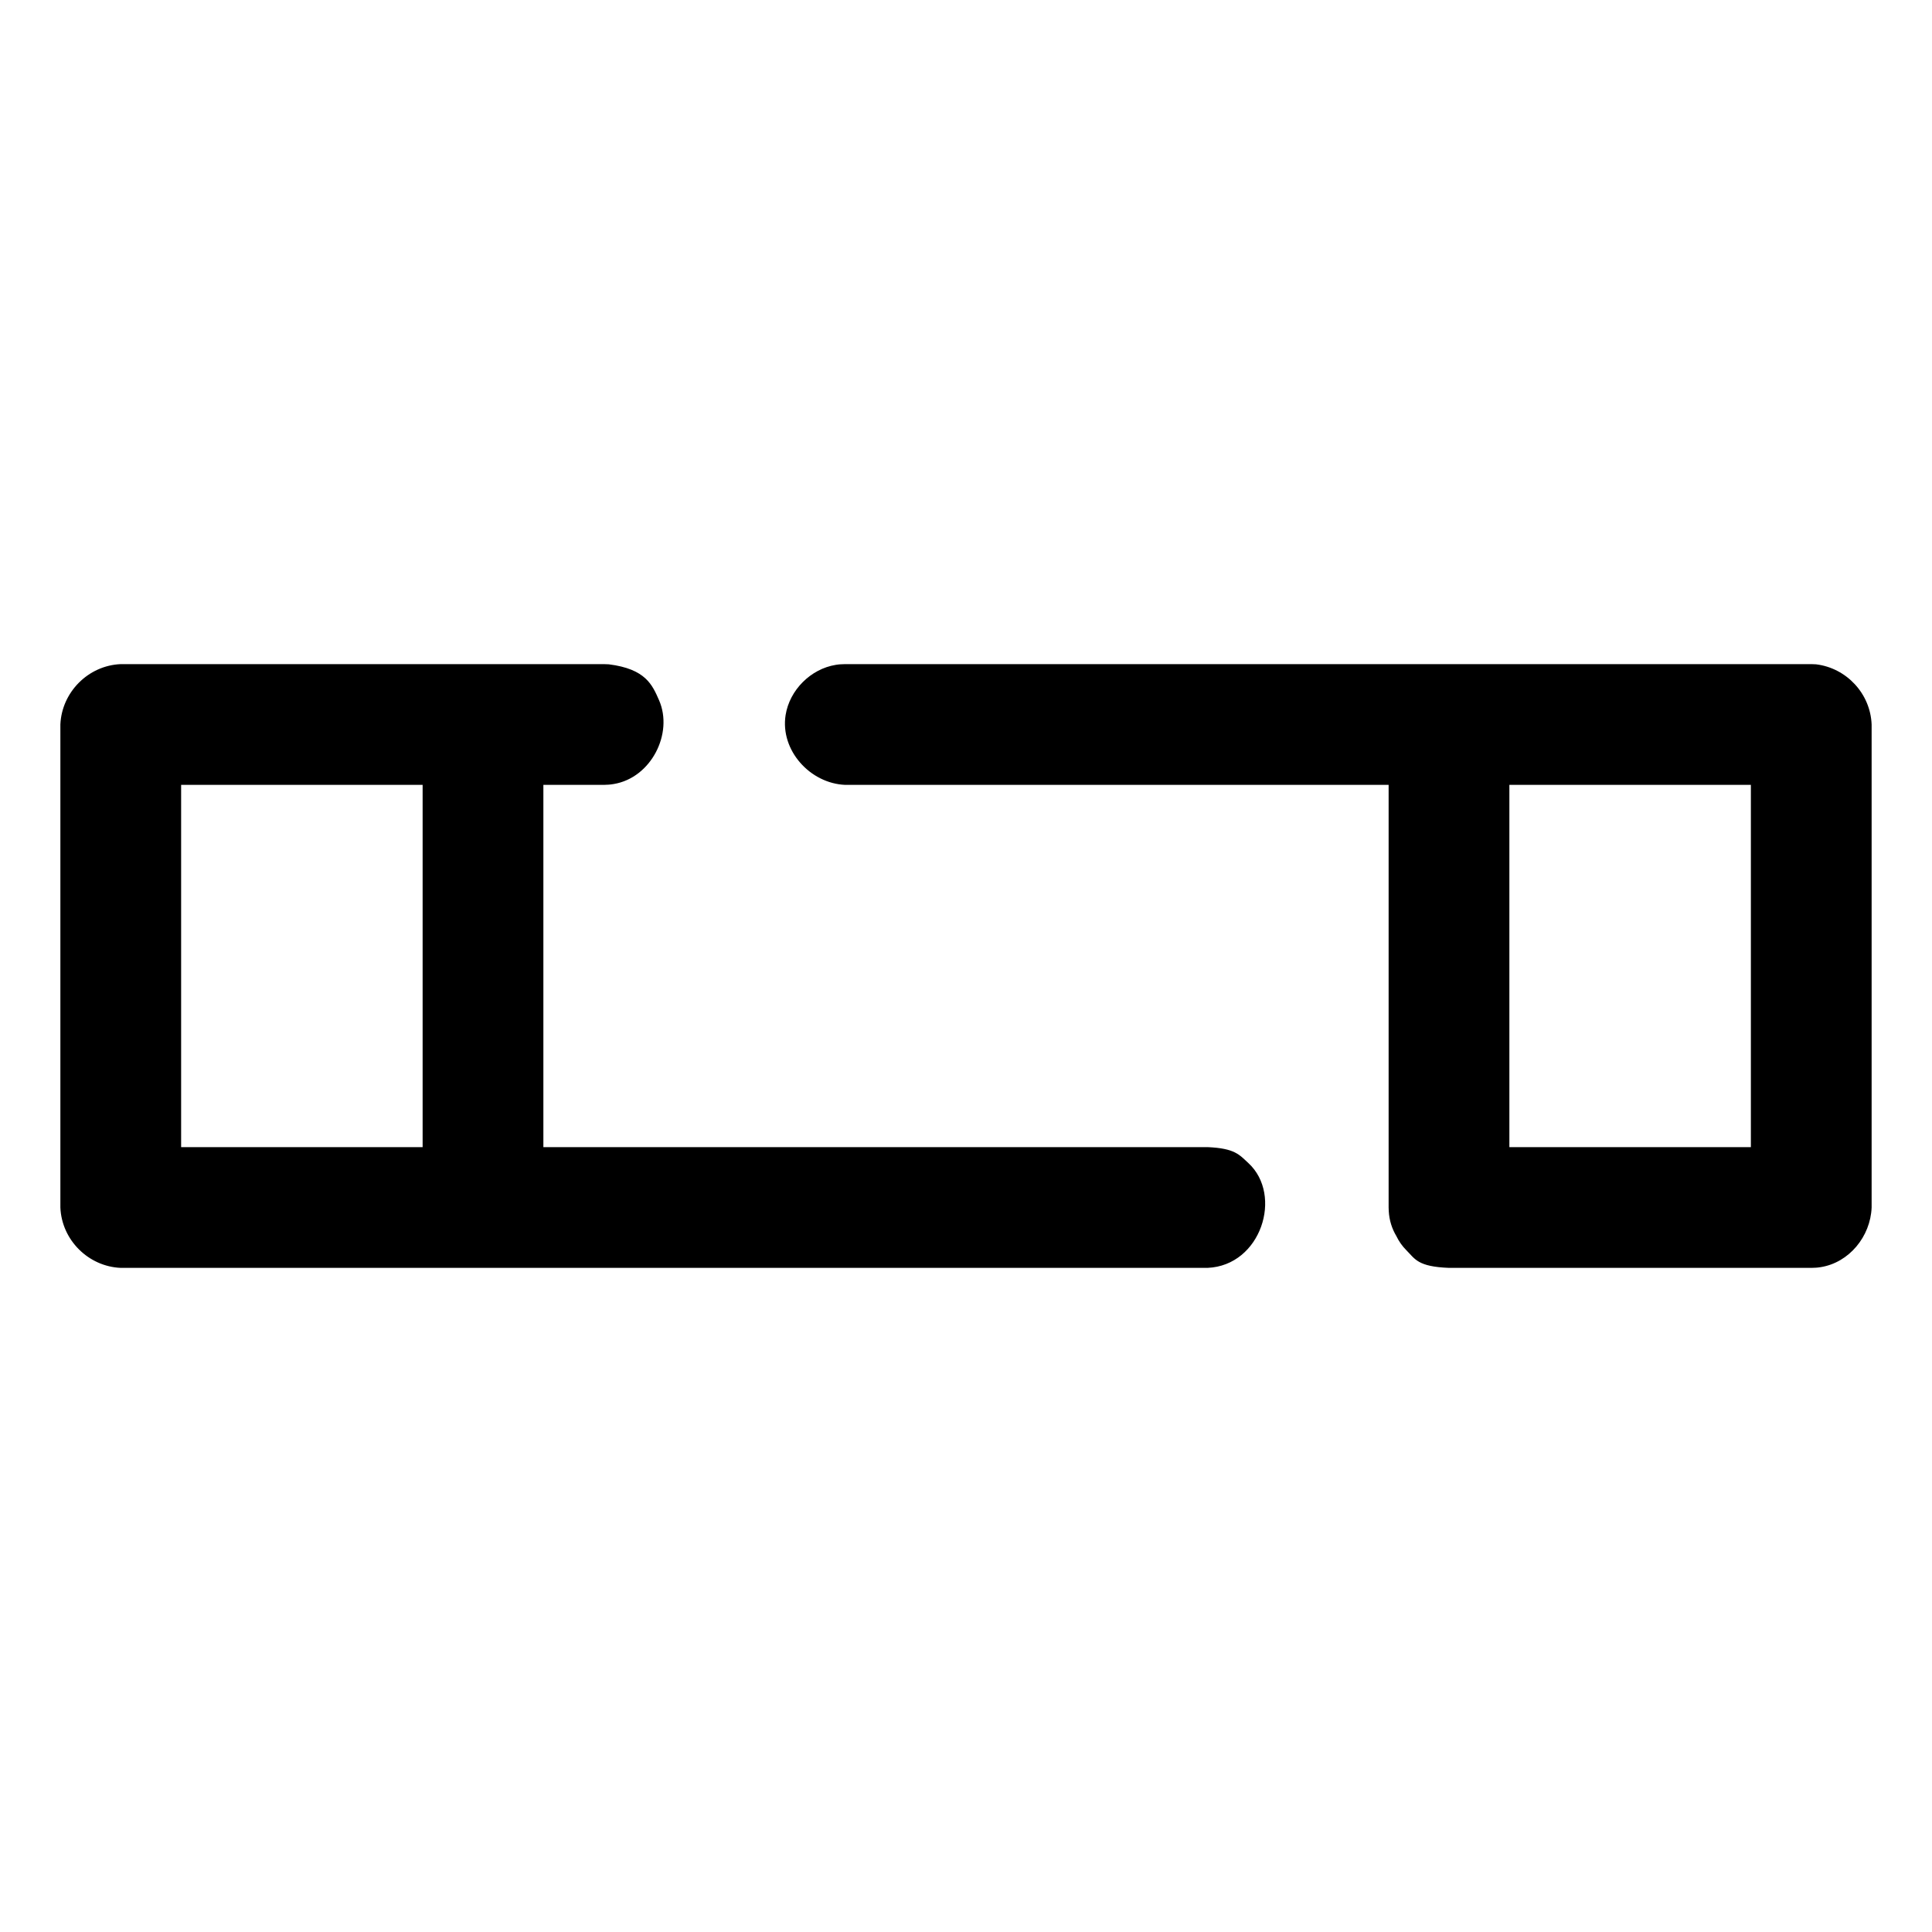 <svg xmlns="http://www.w3.org/2000/svg" xmlns:serif="http://www.serif.com/" fill-rule="evenodd" stroke-linejoin="round" stroke-miterlimit="2" clip-rule="evenodd" viewBox="0 0 32 32"><rect width="32" height="32" fill="none" serif:id="magnet bar magnetism"/><path d="M20,21l-18,0c-0.534,-0.022 -0.978,-0.46 -1,-1l0,-8c0.022,-0.533 0.46,-0.978 1,-1l8,0c0.028,0.001 0.055,0.002 0.083,0.003c0.614,0.077 0.722,0.343 0.833,0.595c0.24,0.549 -0.13,1.285 -0.751,1.388c-0.073,0.012 -0.092,0.011 -0.165,0.014l-1,0l0,6l11,0c0.453,0.019 0.527,0.126 0.677,0.264c0.577,0.531 0.211,1.699 -0.677,1.736Zm3,-8l-9,0c-0.581,-0.023 -1.08,-0.572 -0.988,-1.156c0.066,-0.416 0.418,-0.766 0.832,-0.832c0.069,-0.011 0.086,-0.009 0.156,-0.012l16,0c0.026,0.001 0.052,0.002 0.078,0.003c0.504,0.06 0.902,0.484 0.922,0.997l0,8c-0.019,0.481 -0.373,0.913 -0.844,0.988c-0.069,0.011 -0.086,0.009 -0.156,0.012l-6,0c-0.52,-0.02 -0.561,-0.147 -0.707,-0.293c-0.07,-0.07 -0.124,-0.149 -0.165,-0.234c-0.072,-0.12 -0.118,-0.26 -0.126,-0.417c-0.001,-0.019 -0.001,-0.037 -0.002,-0.056l0,-7Zm2,6l4,0l0,-6l-4,0l0,6Zm-22,-6l0,6l4,0l0,-6l-4,0Z"/></svg>